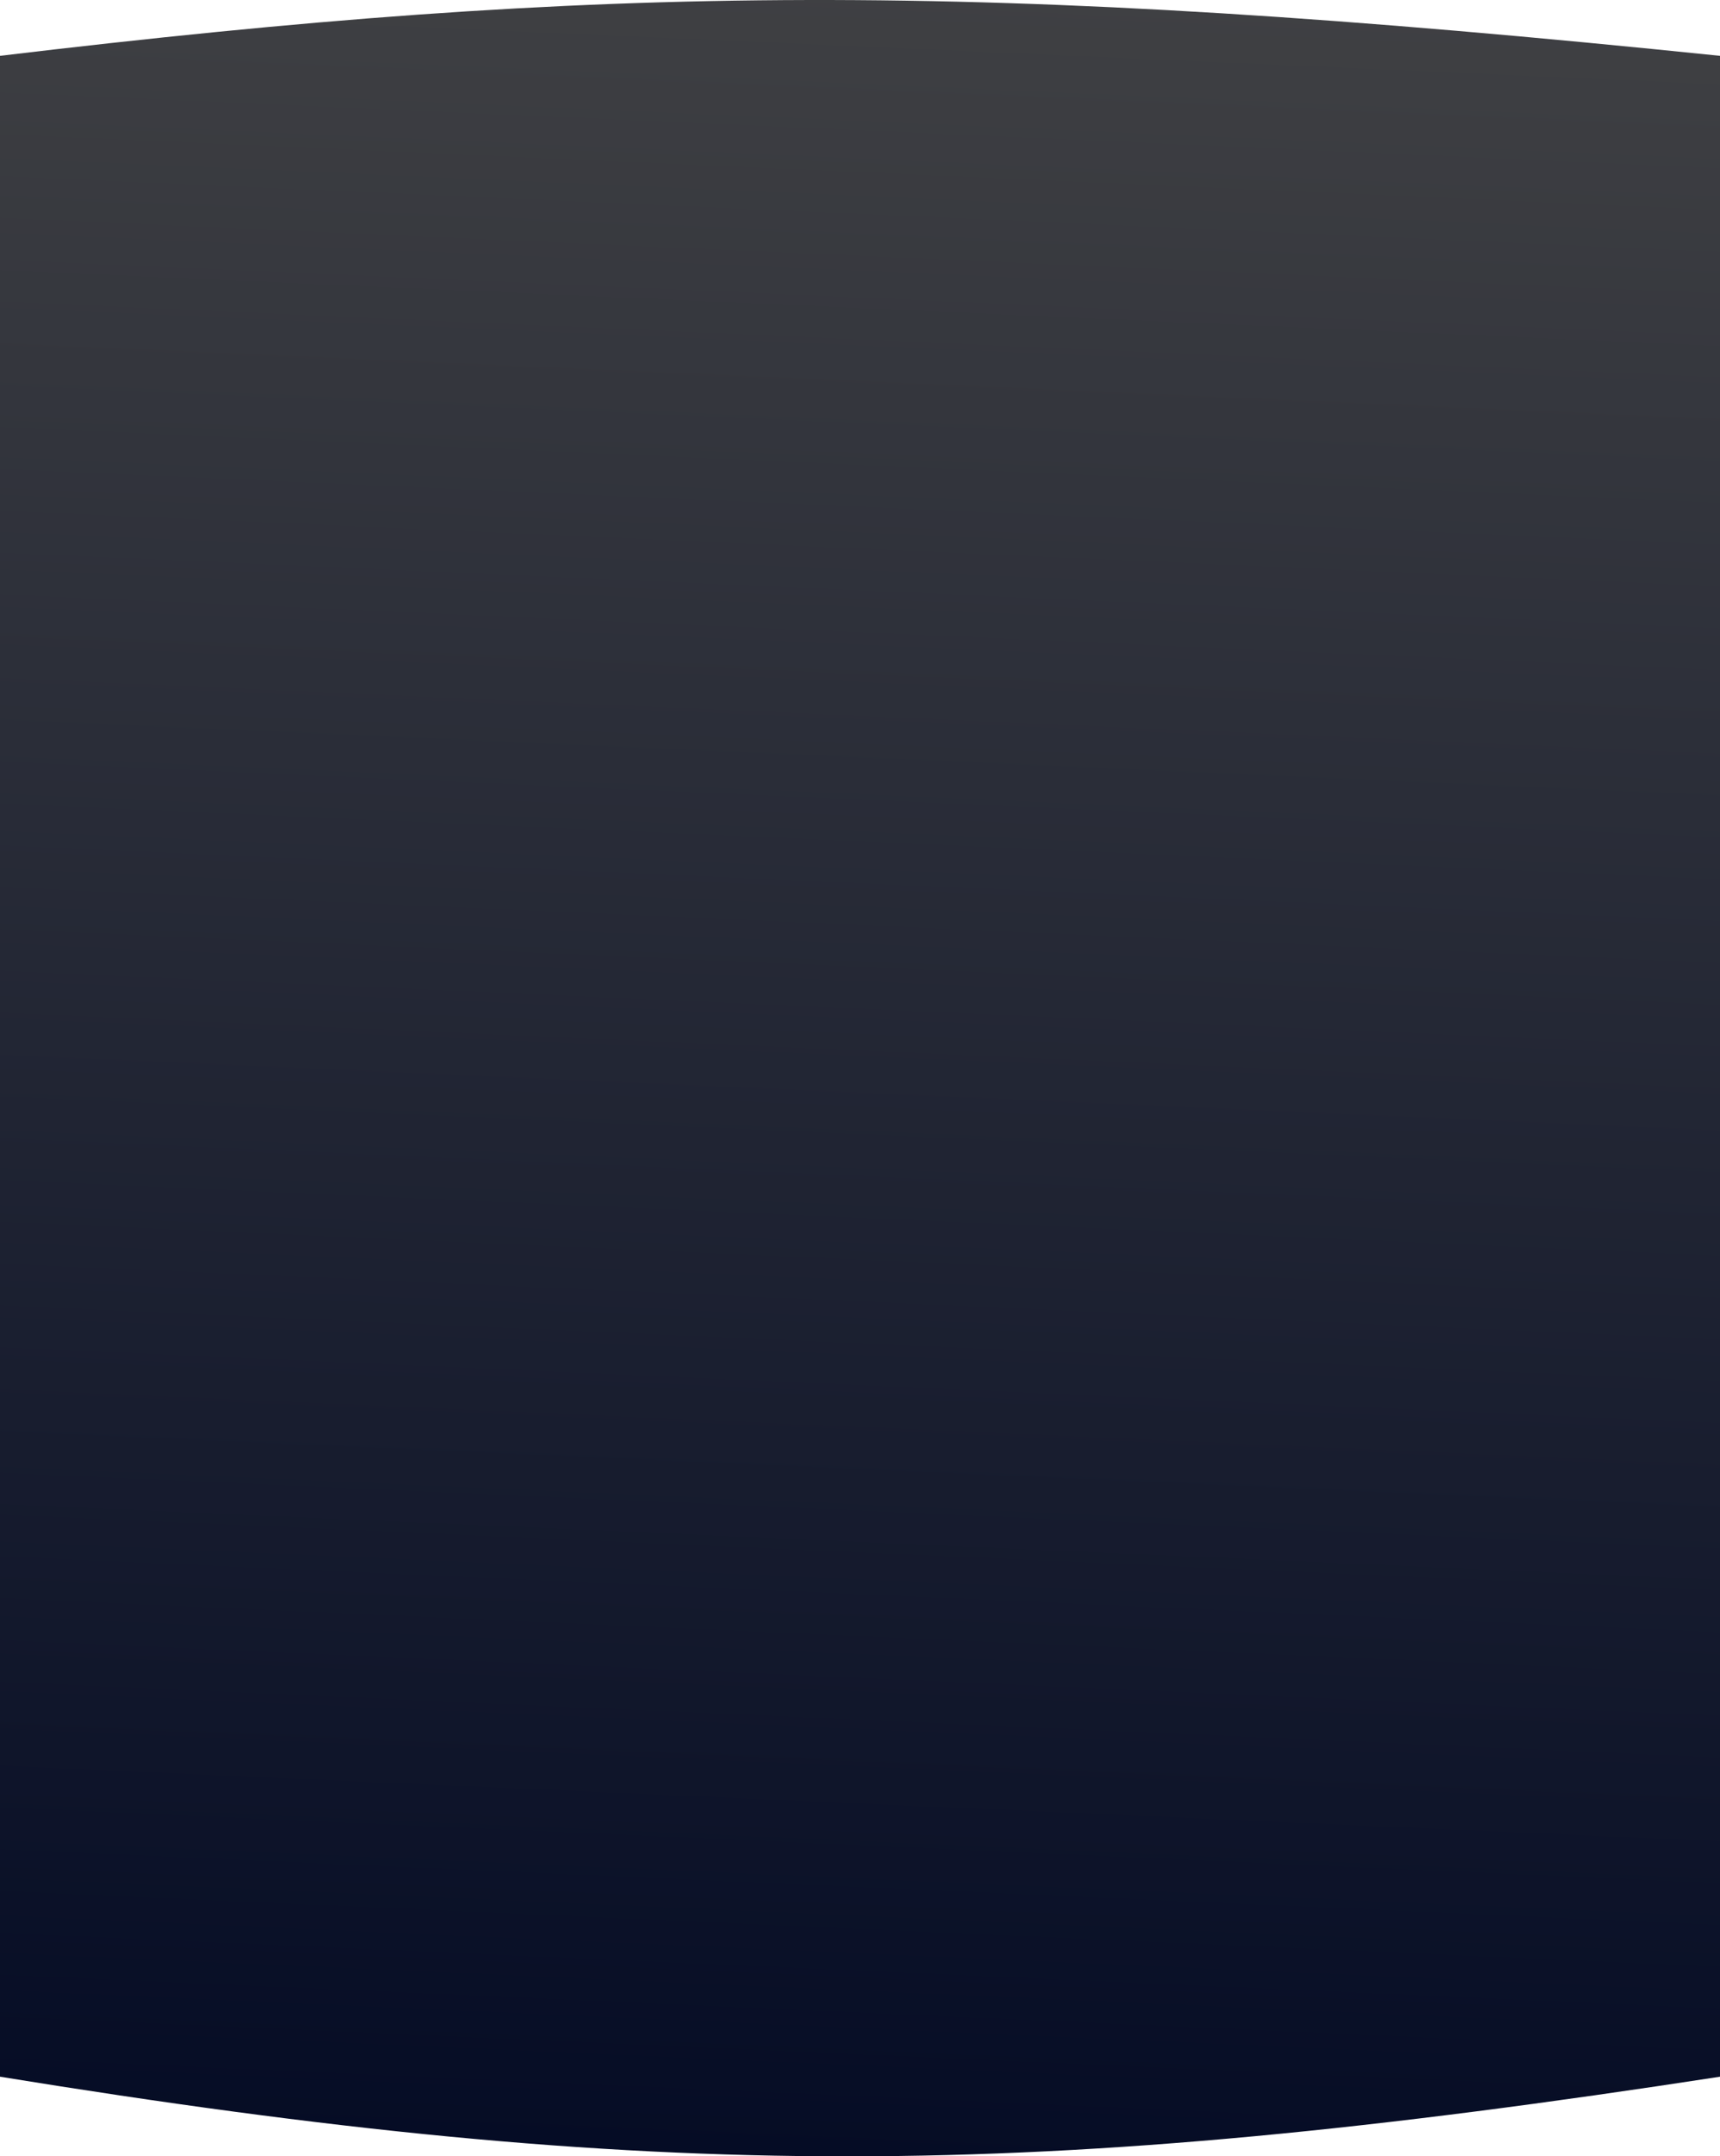 <svg width="834" height="1045" viewBox="0 0 834 1045" fill="none" xmlns="http://www.w3.org/2000/svg">
<path d="M0 27.059C292.528 -7.916 473.054 -10.107 834 27.059V1006.41C500.925 1057.63 318.23 1058.1 0 1006.41V27.059Z" fill="url(#paint0_linear_5_452)"/>
<defs>
<linearGradient id="paint0_linear_5_452" x1="98.894" y1="-163.743" x2="44.214" y2="1078.36" gradientUnits="userSpaceOnUse">
<stop stop-color="#474747"/>
<stop offset="0.961" stop-color="#050C25"/>
</linearGradient>
</defs>
</svg>
